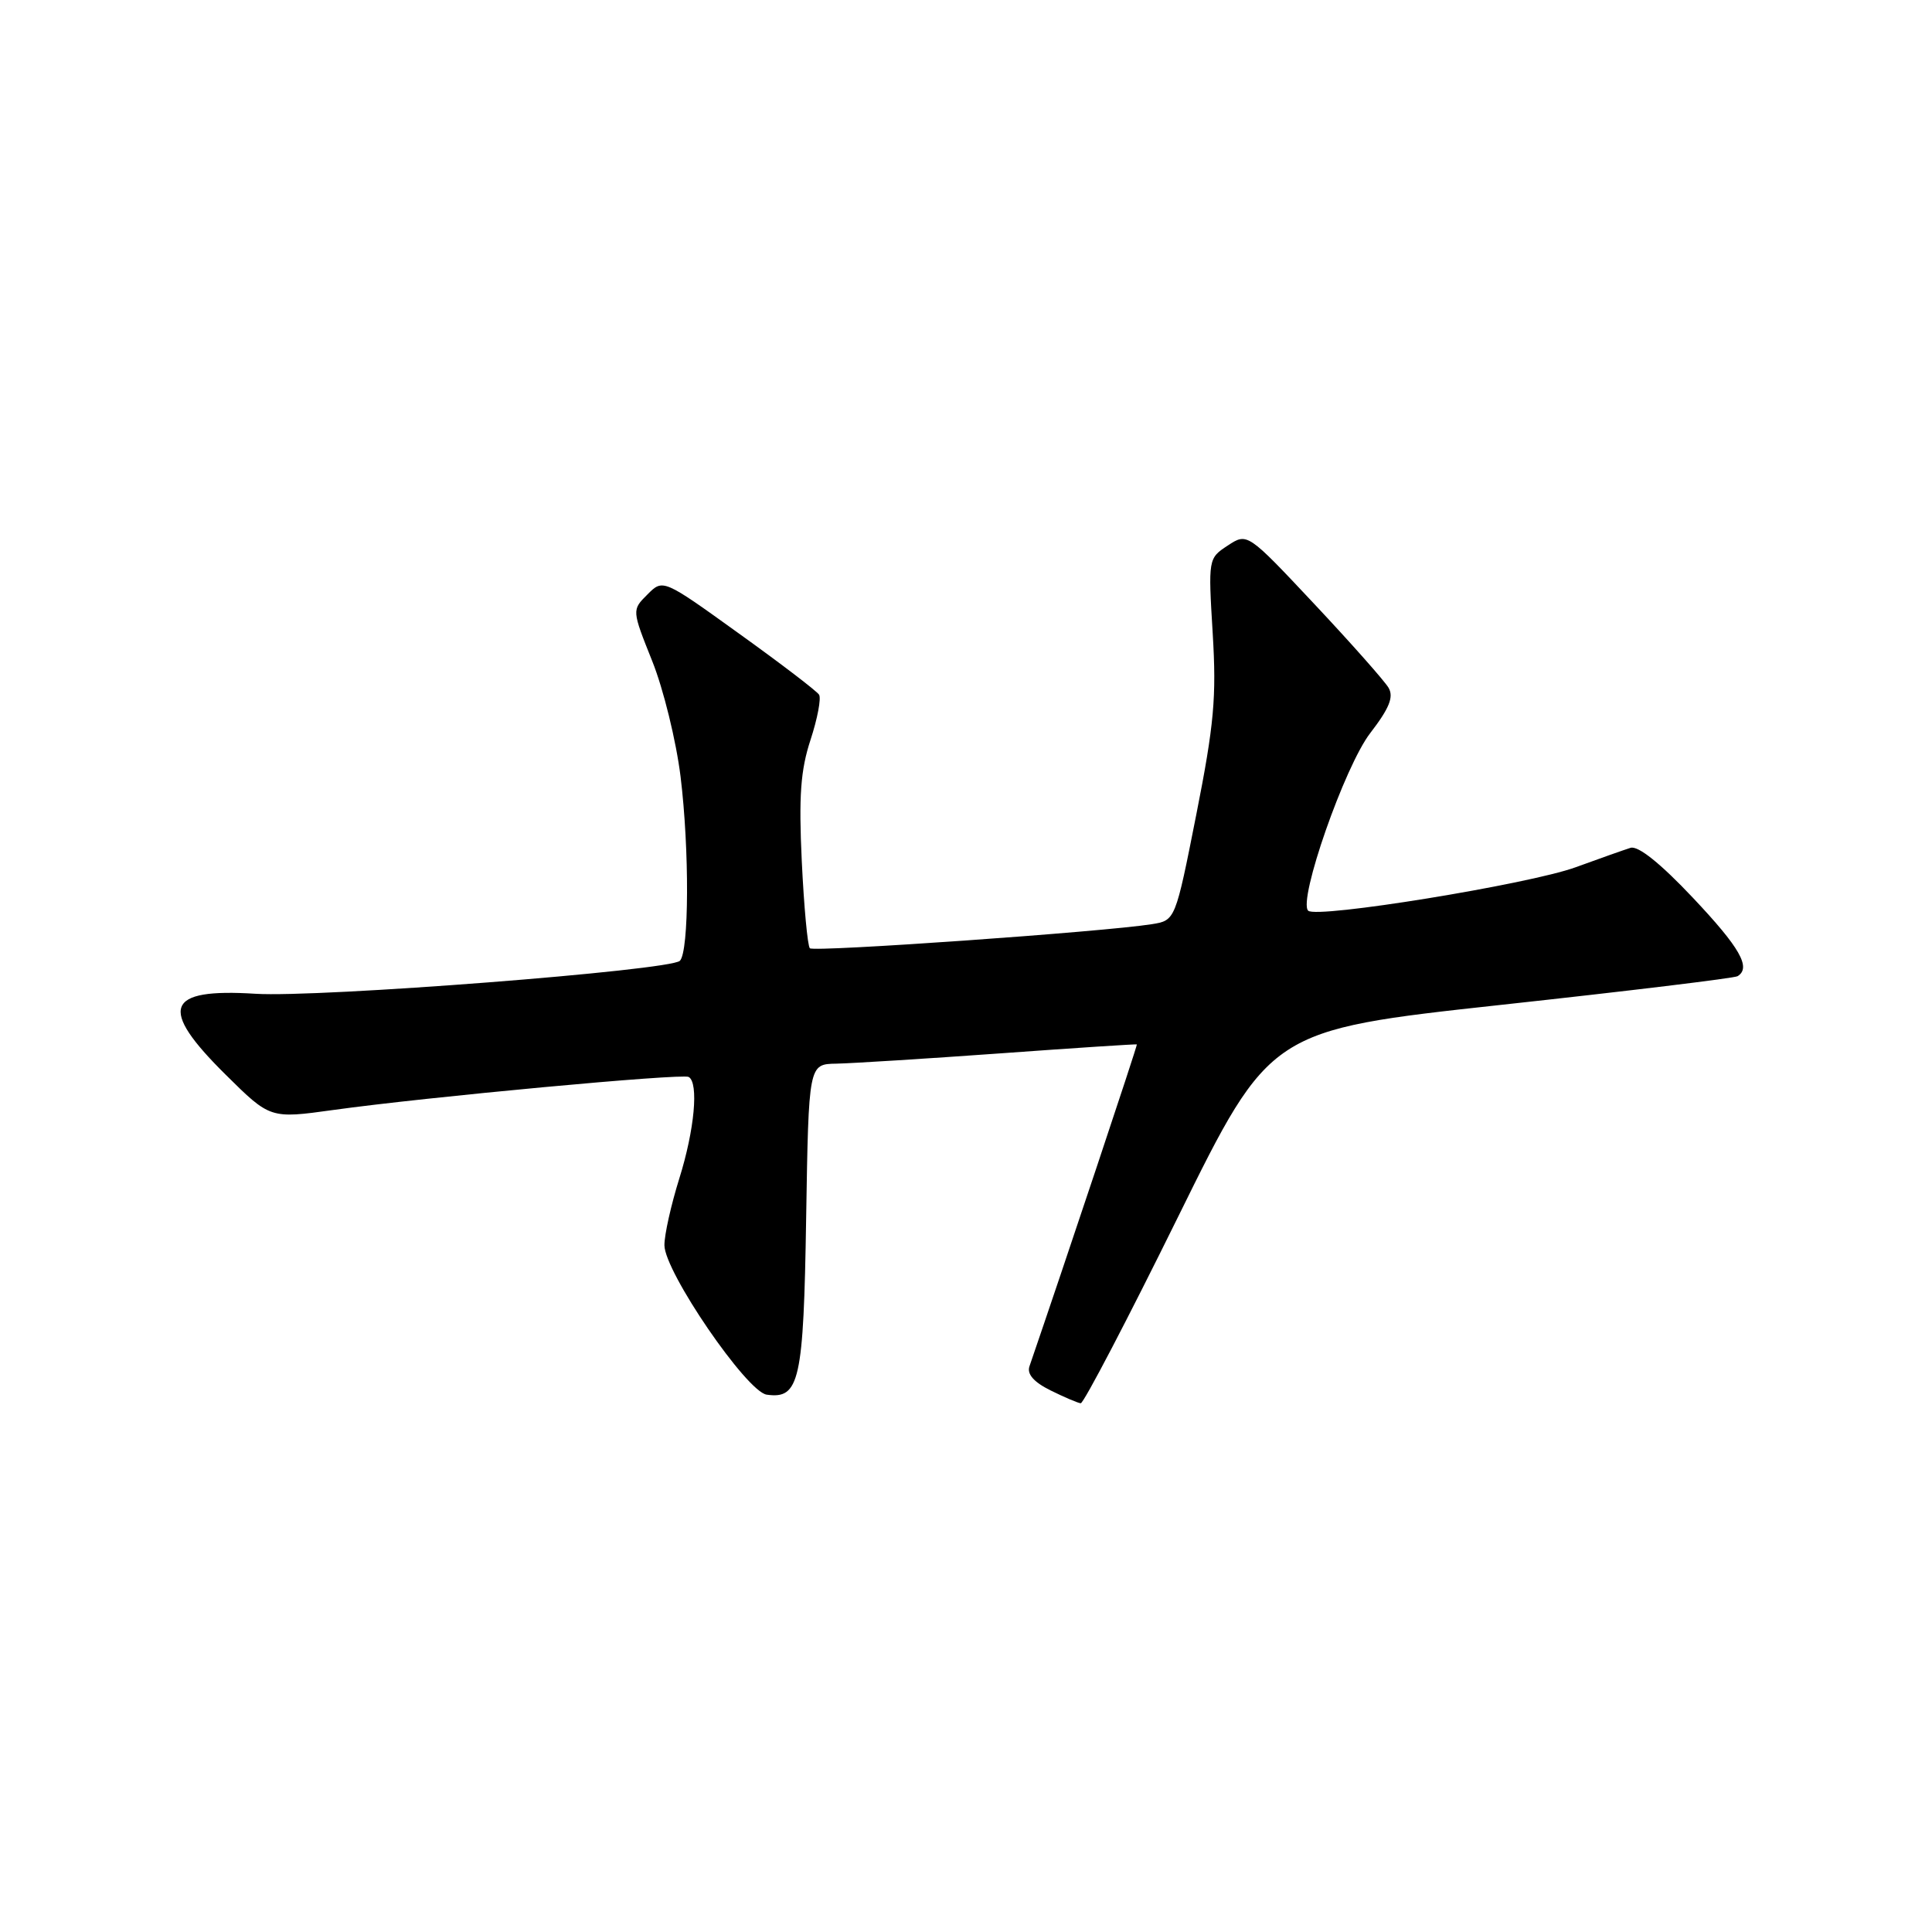 <?xml version="1.0" encoding="UTF-8" standalone="no"?>
<!DOCTYPE svg PUBLIC "-//W3C//DTD SVG 1.1//EN" "http://www.w3.org/Graphics/SVG/1.1/DTD/svg11.dtd" >
<svg xmlns="http://www.w3.org/2000/svg" xmlns:xlink="http://www.w3.org/1999/xlink" version="1.1" viewBox="0 0 256 256">
 <g >
 <path fill="currentColor"
d=" M 156.10 161.24 C 168.30 136.49 168.30 136.49 198.90 133.15 C 215.72 131.32 229.83 129.61 230.24 129.35 C 232.07 128.22 230.56 125.57 224.31 118.95 C 220.03 114.41 217.07 112.04 216.06 112.34 C 215.20 112.61 211.92 113.77 208.77 114.92 C 202.58 117.17 174.42 121.75 173.34 120.67 C 171.97 119.30 178.18 101.51 181.57 97.13 C 184.10 93.84 184.70 92.35 183.99 91.13 C 183.46 90.23 179.04 85.24 174.16 80.04 C 165.28 70.58 165.28 70.58 162.68 72.29 C 160.10 73.98 160.09 74.04 160.69 83.93 C 161.20 92.38 160.88 95.97 158.52 107.91 C 155.74 121.96 155.74 121.96 152.62 122.46 C 146.29 123.47 107.85 126.18 107.31 125.65 C 107.01 125.35 106.53 120.16 106.24 114.12 C 105.83 105.49 106.08 102.05 107.40 98.03 C 108.32 95.22 108.83 92.53 108.53 92.05 C 108.24 91.58 103.47 87.93 97.92 83.95 C 87.85 76.70 87.85 76.70 85.79 78.77 C 83.72 80.83 83.72 80.83 86.42 87.59 C 87.91 91.30 89.60 98.20 90.18 102.92 C 91.36 112.57 91.31 126.08 90.09 127.31 C 88.81 128.59 42.28 132.21 33.85 131.68 C 21.92 130.93 20.95 133.55 29.90 142.40 C 35.80 148.24 35.80 148.24 44.15 147.08 C 56.48 145.36 90.38 142.21 91.25 142.70 C 92.61 143.46 92.03 149.72 90.01 156.16 C 88.92 159.65 88.03 163.62 88.04 165.00 C 88.05 168.51 98.94 184.42 101.59 184.80 C 105.94 185.42 106.48 183.01 106.82 161.35 C 107.15 141.00 107.15 141.00 110.82 140.94 C 112.85 140.90 122.60 140.29 132.50 139.58 C 142.40 138.86 150.56 138.33 150.64 138.39 C 150.75 138.47 141.02 167.61 136.41 181.04 C 136.05 182.07 136.98 183.13 139.19 184.23 C 141.01 185.13 142.81 185.90 143.20 185.94 C 143.58 185.97 149.39 174.86 156.10 161.24 Z "/>
</g>
</svg>